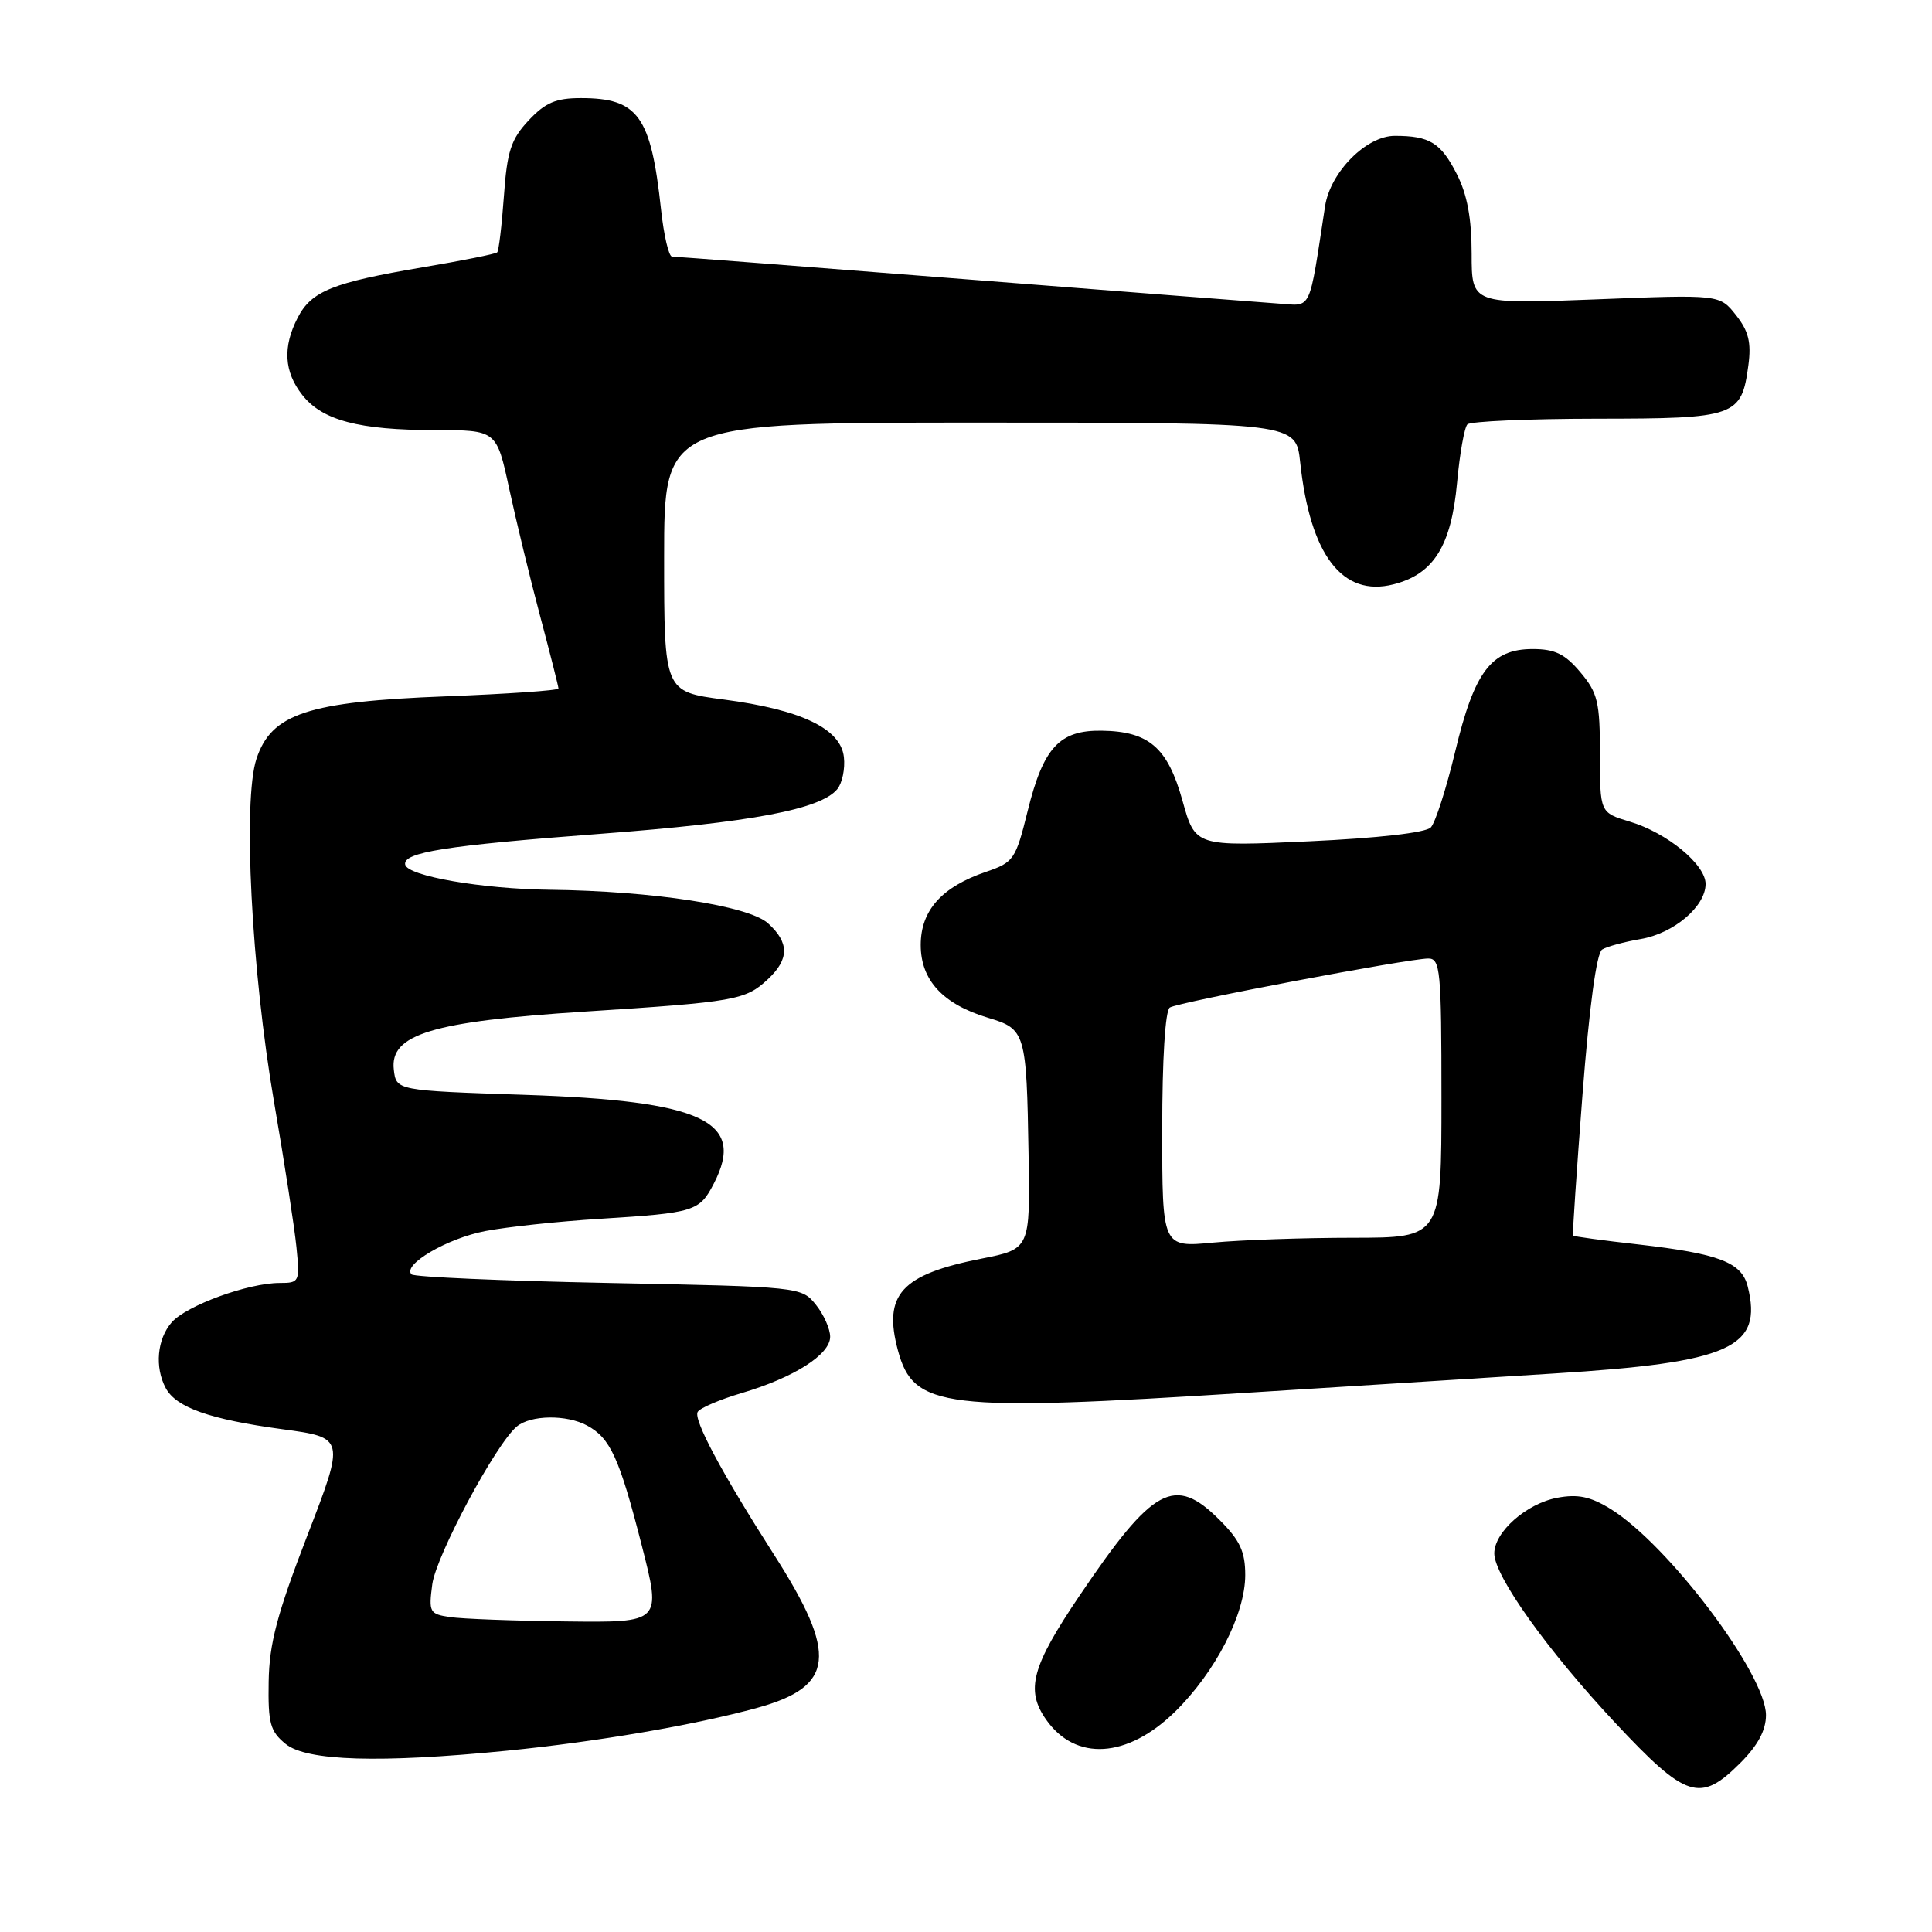 <?xml version="1.0" encoding="UTF-8" standalone="no"?>
<!DOCTYPE svg PUBLIC "-//W3C//DTD SVG 1.1//EN" "http://www.w3.org/Graphics/SVG/1.1/DTD/svg11.dtd" >
<svg xmlns="http://www.w3.org/2000/svg" xmlns:xlink="http://www.w3.org/1999/xlink" version="1.1" viewBox="0 0 256 256">
 <g >
 <path fill="currentColor"
d=" M 230.60 233.60 C 232.93 231.27 234.00 229.27 234.00 227.26 C 234.00 221.85 221.05 204.67 213.42 199.95 C 210.74 198.30 209.09 197.95 206.35 198.46 C 202.26 199.23 198.00 202.99 198.00 205.84 C 198.00 208.82 205.04 218.68 214.04 228.30 C 223.44 238.34 225.27 238.93 230.60 233.60 Z  M 67.14 231.98 C 79.15 230.79 92.02 228.58 100.33 226.30 C 110.60 223.47 111.06 219.28 102.56 206.00 C 95.62 195.15 91.84 188.07 92.45 187.08 C 92.77 186.56 95.39 185.44 98.27 184.59 C 105.20 182.54 110.00 179.49 110.00 177.13 C 110.00 176.08 109.14 174.16 108.09 172.86 C 106.19 170.52 106.00 170.50 80.67 170.00 C 66.64 169.72 54.88 169.21 54.53 168.86 C 53.27 167.60 59.24 164.09 64.31 163.12 C 67.16 162.57 74.00 161.84 79.50 161.50 C 92.06 160.71 92.68 160.52 94.59 156.82 C 98.87 148.54 93.16 145.86 69.50 145.07 C 52.50 144.50 52.50 144.50 52.18 141.72 C 51.64 137.05 57.28 135.34 77.50 134.04 C 97.44 132.76 98.79 132.52 101.75 129.75 C 104.60 127.09 104.60 124.89 101.75 122.33 C 99.15 120.01 86.47 118.06 72.89 117.90 C 63.88 117.80 54.00 116.08 53.69 114.57 C 53.35 112.94 59.04 112.04 79.50 110.49 C 99.61 108.97 108.72 107.25 110.94 104.57 C 111.60 103.77 112.00 101.86 111.82 100.31 C 111.39 96.54 106.17 94.04 95.89 92.69 C 88.00 91.65 88.00 91.65 88.00 73.82 C 88.00 56.00 88.00 56.00 129.86 56.00 C 171.72 56.00 171.72 56.00 172.28 61.25 C 173.60 73.56 177.87 79.15 184.64 77.43 C 189.96 76.08 192.30 72.35 193.07 63.95 C 193.42 60.11 194.04 56.63 194.44 56.23 C 194.84 55.83 202.55 55.49 211.57 55.48 C 230.03 55.47 230.76 55.21 231.67 48.39 C 232.07 45.39 231.70 43.87 230.03 41.76 C 227.87 39.02 227.87 39.02 211.43 39.67 C 195.00 40.31 195.00 40.31 195.00 33.62 C 195.00 28.94 194.41 25.76 193.04 23.08 C 190.92 18.91 189.44 18.00 184.82 18.00 C 181.04 18.00 176.27 22.81 175.58 27.32 C 173.40 41.53 173.87 40.53 169.48 40.23 C 167.29 40.08 148.48 38.61 127.67 36.98 C 106.87 35.34 89.49 34.00 89.05 34.00 C 88.62 34.00 87.96 31.19 87.59 27.75 C 86.25 15.36 84.56 13.00 76.97 13.00 C 73.64 13.00 72.25 13.60 70.04 15.96 C 67.71 18.45 67.19 20.03 66.77 25.99 C 66.49 29.89 66.09 33.24 65.88 33.44 C 65.67 33.65 61.23 34.54 56.00 35.42 C 44.08 37.44 41.27 38.57 39.45 42.09 C 37.44 45.97 37.64 49.27 40.05 52.33 C 42.69 55.70 47.56 56.99 57.65 56.99 C 65.80 57.00 65.80 57.00 67.47 64.75 C 68.39 69.01 70.23 76.61 71.57 81.64 C 72.91 86.66 74.00 90.98 74.00 91.23 C 74.00 91.49 67.28 91.95 59.07 92.27 C 40.77 92.97 35.96 94.56 33.98 100.56 C 32.16 106.09 33.31 128.52 36.31 146.00 C 37.68 153.97 39.02 162.64 39.28 165.25 C 39.74 169.86 39.68 170.00 37.06 170.00 C 32.89 170.00 24.70 172.99 22.75 175.22 C 20.82 177.43 20.48 181.16 21.96 183.93 C 23.34 186.50 27.78 188.07 37.36 189.37 C 45.73 190.50 45.73 190.50 40.71 203.50 C 36.71 213.87 35.68 217.78 35.60 222.84 C 35.51 228.35 35.80 229.42 37.86 231.09 C 40.65 233.35 50.32 233.64 67.14 231.98 Z  M 155.71 226.80 C 161.07 221.53 165.00 213.88 165.00 208.70 C 165.00 205.60 164.31 204.11 161.60 201.40 C 155.64 195.44 152.81 196.97 143.04 211.44 C 136.70 220.82 135.86 223.93 138.61 227.85 C 142.51 233.42 149.38 233.00 155.71 226.80 Z  M 165.50 184.53 C 178.15 183.73 196.30 182.59 205.83 182.00 C 229.30 180.54 233.62 178.61 231.58 170.46 C 230.78 167.26 227.80 166.12 217.05 164.89 C 212.40 164.37 208.52 163.84 208.43 163.72 C 208.34 163.60 208.91 155.19 209.69 145.02 C 210.59 133.40 211.55 126.28 212.29 125.82 C 212.93 125.42 215.23 124.80 217.39 124.43 C 221.78 123.69 226.00 120.11 226.00 117.13 C 226.00 114.55 220.89 110.35 215.95 108.87 C 212.00 107.68 212.00 107.68 212.00 99.92 C 212.00 93.02 211.71 91.81 209.41 89.08 C 207.37 86.65 206.03 86.00 203.09 86.00 C 197.61 86.00 195.36 88.97 192.82 99.59 C 191.64 104.49 190.19 109.02 189.59 109.64 C 188.93 110.34 182.56 111.06 173.44 111.48 C 158.38 112.17 158.38 112.17 156.69 106.11 C 154.73 99.06 152.25 96.91 145.98 96.82 C 140.38 96.74 138.25 99.05 136.17 107.46 C 134.58 113.89 134.32 114.27 130.66 115.52 C 124.78 117.52 122.00 120.64 122.00 125.22 C 122.00 129.89 124.95 133.07 130.95 134.87 C 135.89 136.35 136.02 136.79 136.29 153.00 C 136.50 165.50 136.50 165.50 130.03 166.78 C 119.40 168.88 116.99 171.54 118.98 178.94 C 121.05 186.63 124.99 187.10 165.50 184.53 Z  M 59.63 214.27 C 56.92 213.87 56.79 213.63 57.28 209.92 C 57.80 206.10 65.71 191.31 68.48 189.02 C 70.31 187.49 75.05 187.42 77.77 188.88 C 80.87 190.54 82.06 193.14 85.03 204.75 C 87.65 215.00 87.65 215.00 75.08 214.85 C 68.16 214.77 61.21 214.51 59.63 214.27 Z  M 154.00 149.70 C 154.00 140.31 154.40 133.87 155.01 133.50 C 156.16 132.78 186.59 127.02 189.25 127.01 C 190.85 127.00 191.00 128.54 191.00 145.50 C 191.00 164.00 191.00 164.00 179.25 164.01 C 172.79 164.01 164.46 164.30 160.75 164.65 C 154.00 165.29 154.00 165.29 154.00 149.70 Z "/>
</g>
</svg>